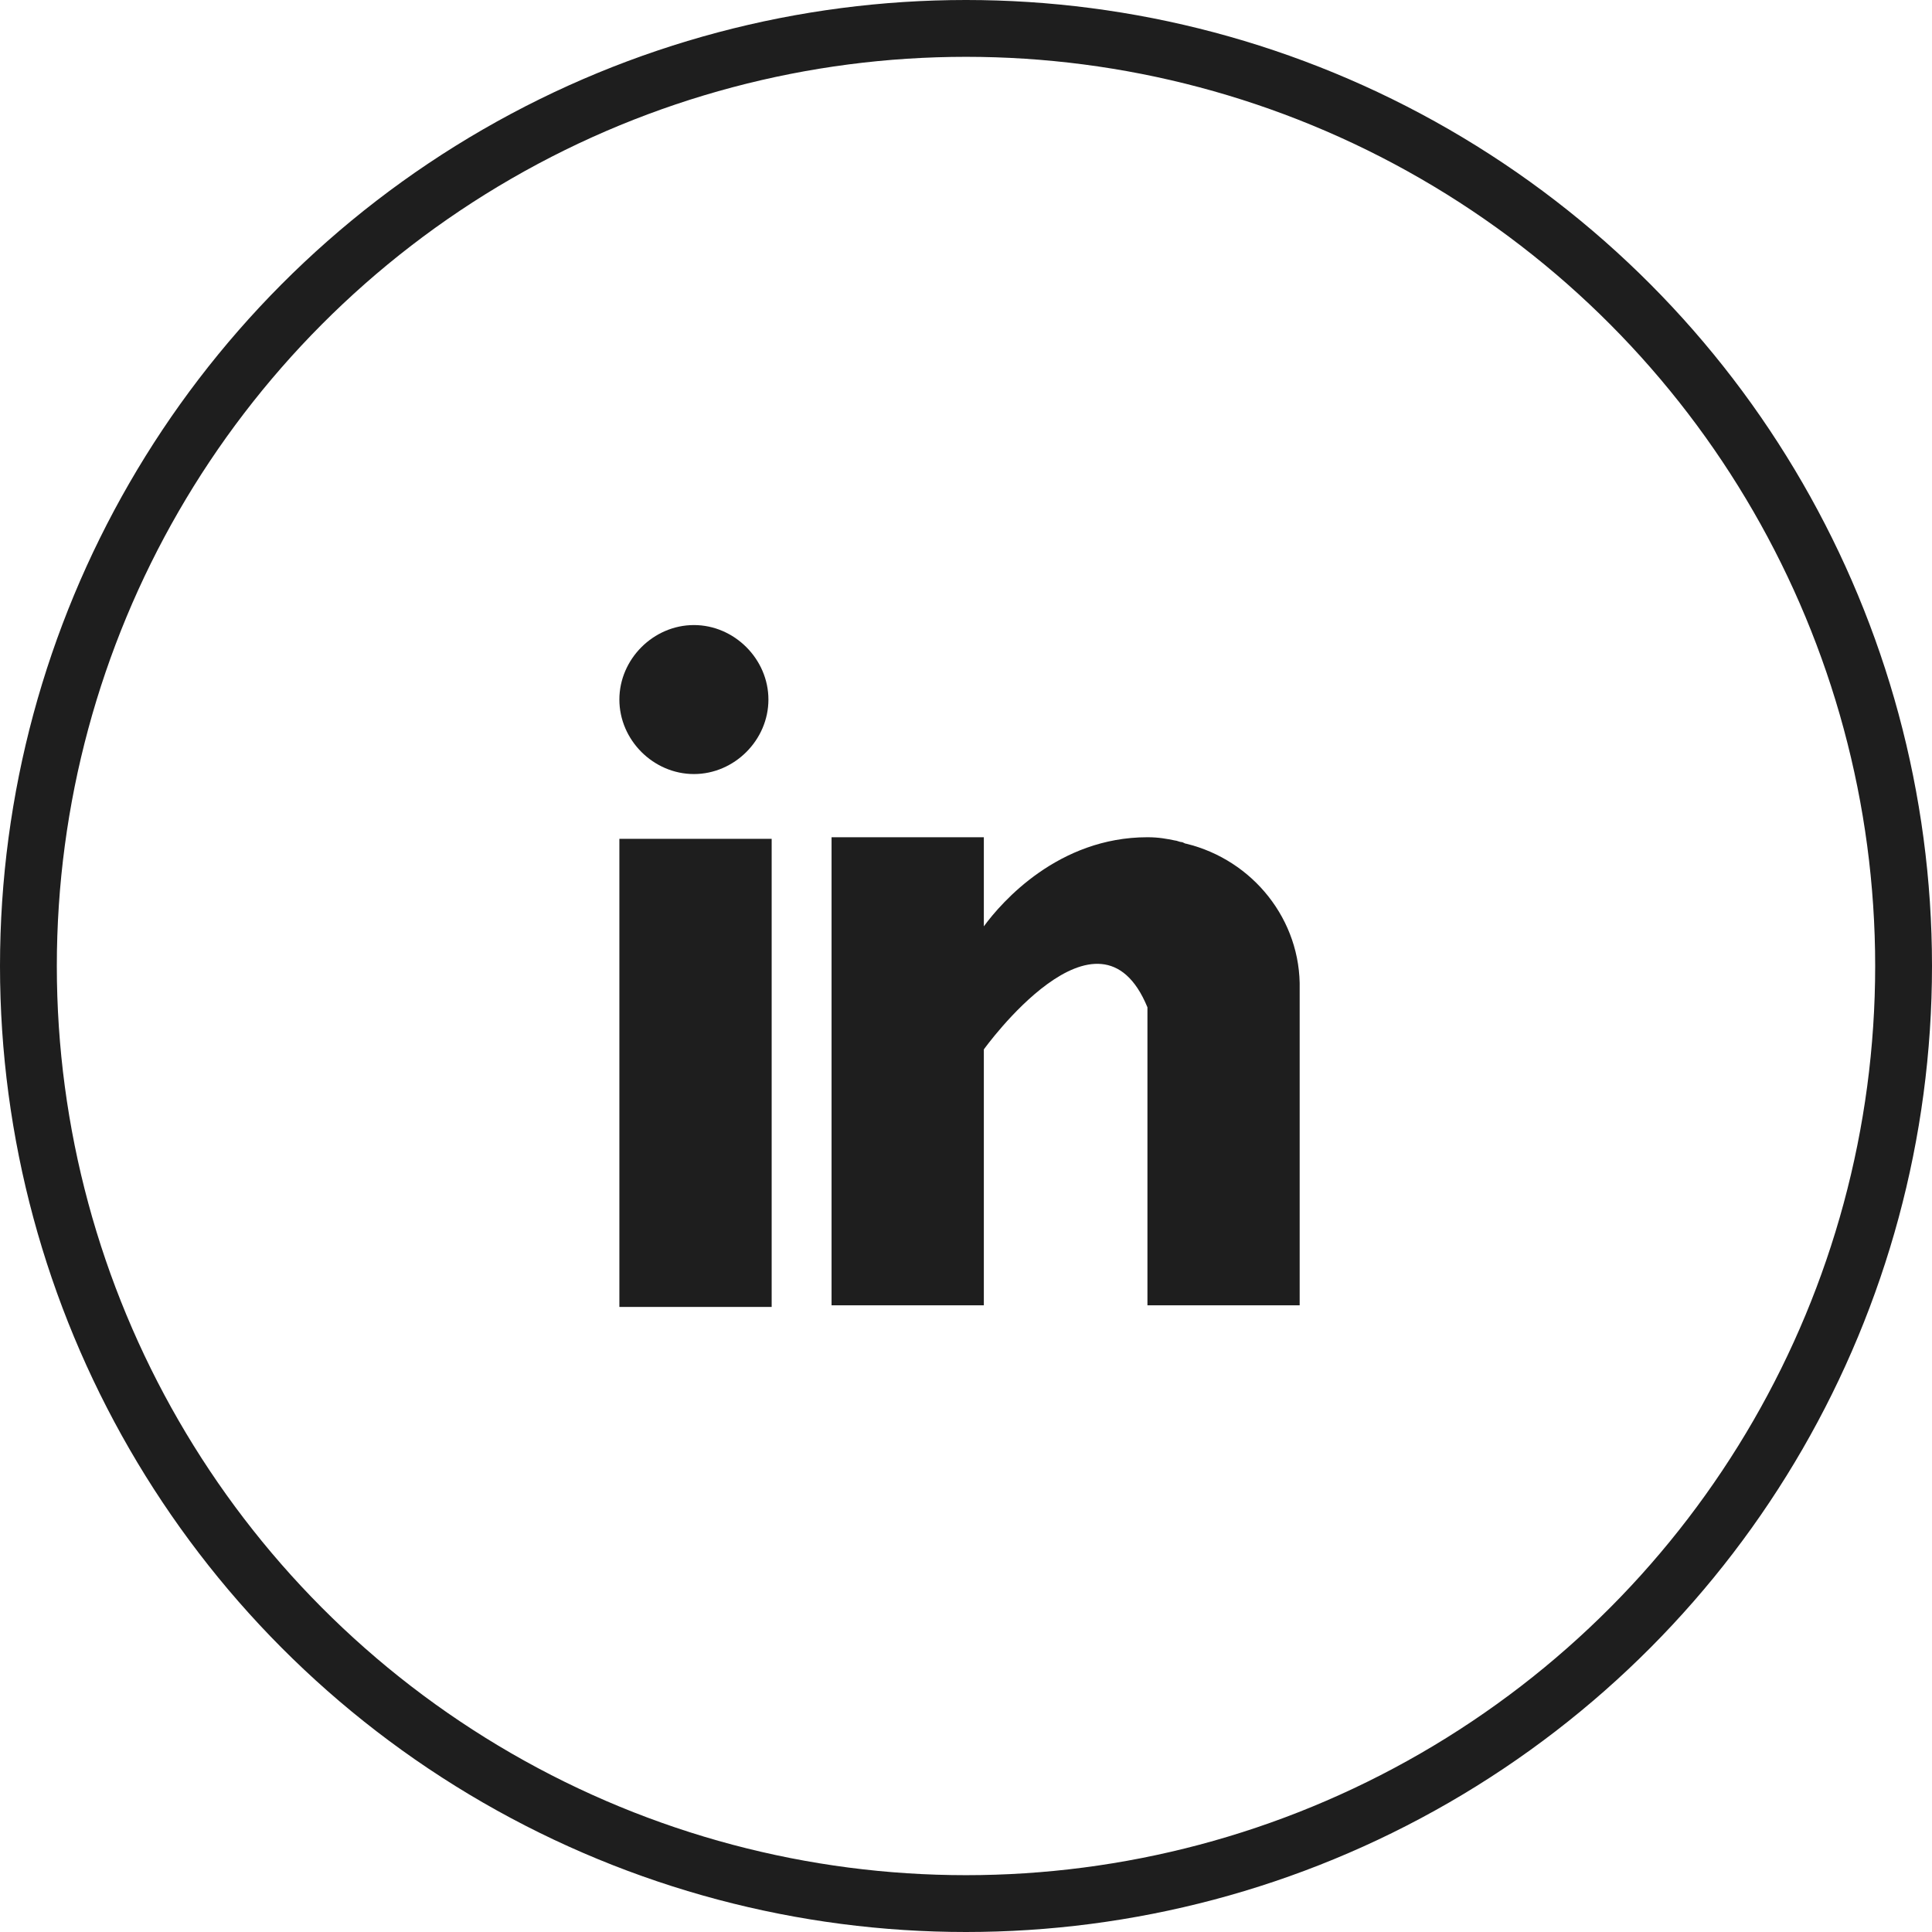 <svg width="34" height="34" viewBox="0 0 34 34" fill="none" xmlns="http://www.w3.org/2000/svg">
<circle cx="17" cy="17" r="16.5" stroke="#1E1E1E"/>
<path d="M10.9 14.762H13.58V23H10.9V14.762Z" fill="#1E1E1E"/>
<path d="M20.877 14.848C20.848 14.848 20.82 14.819 20.791 14.819C20.763 14.819 20.706 14.791 20.677 14.791C20.535 14.762 20.392 14.734 20.193 14.734C18.625 14.734 17.627 15.874 17.314 16.302V14.734H14.634V22.971H17.314V18.468C17.314 18.468 19.337 15.646 20.193 17.727C20.193 19.58 20.193 22.971 20.193 22.971H22.872V17.413C22.901 16.188 22.045 15.133 20.877 14.848Z" fill="#1E1E1E"/>
<path d="M12.212 11C12.924 11 13.523 11.599 13.523 12.311C13.523 13.024 12.924 13.622 12.212 13.622C11.499 13.622 10.9 13.024 10.9 12.311C10.9 11.599 11.499 11 12.212 11Z" fill="#1E1E1E"/>
</svg>
